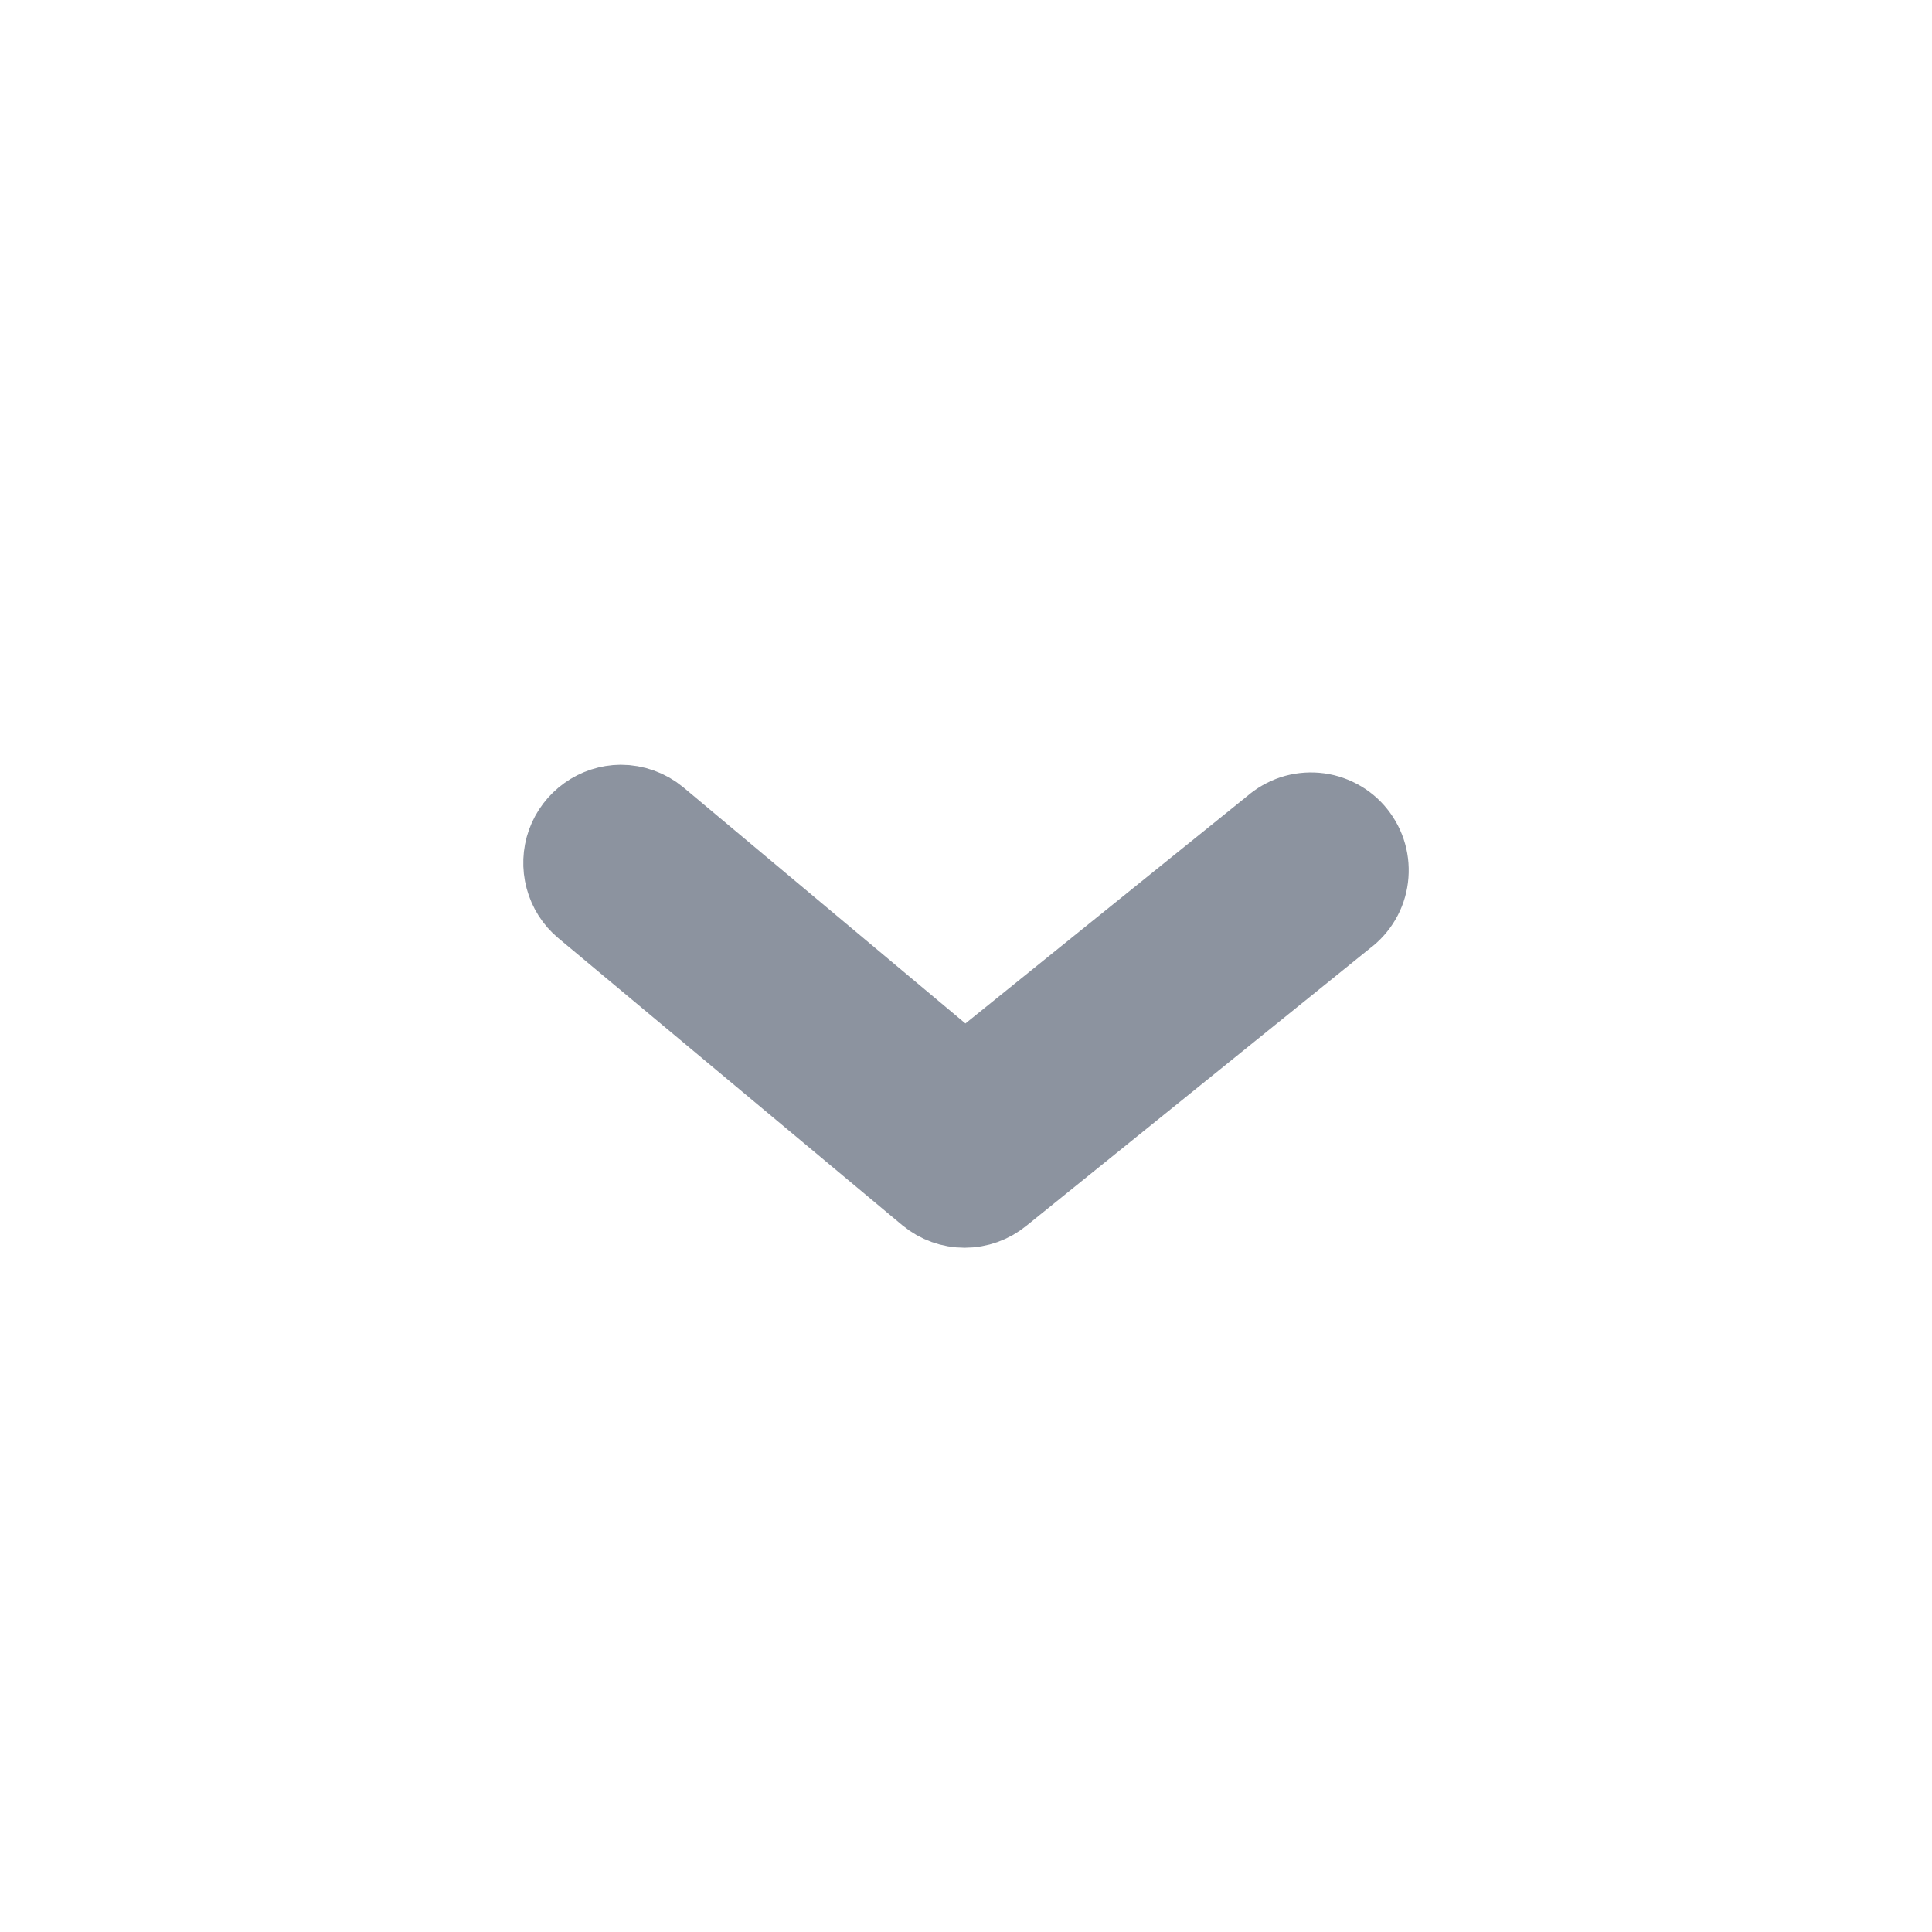 <svg width="24" height="24" viewBox="0 0 24 24"  stroke="#8C939F" xmlns="http://www.w3.org/2000/svg">
<path d="M7.712 10C7.878 10 8.04 10.058 8.168 10.164L11.987 13.361L15.813 10.274C15.886 10.21 15.97 10.162 16.062 10.131C16.153 10.101 16.25 10.09 16.346 10.098C16.442 10.106 16.535 10.134 16.62 10.179C16.706 10.224 16.781 10.286 16.841 10.361C16.902 10.437 16.947 10.523 16.973 10.616C16.999 10.709 17.006 10.806 16.994 10.902C16.982 10.998 16.951 11.09 16.902 11.173C16.853 11.256 16.788 11.329 16.711 11.386L12.436 14.838C12.308 14.943 12.148 15 11.983 15C11.818 15 11.659 14.943 11.531 14.838L7.256 11.27C7.143 11.176 7.063 11.049 7.025 10.907C6.987 10.765 6.993 10.614 7.042 10.476C7.092 10.338 7.183 10.218 7.303 10.133C7.422 10.048 7.565 10.001 7.712 10Z" fill="#8C939F"/>
</svg>
